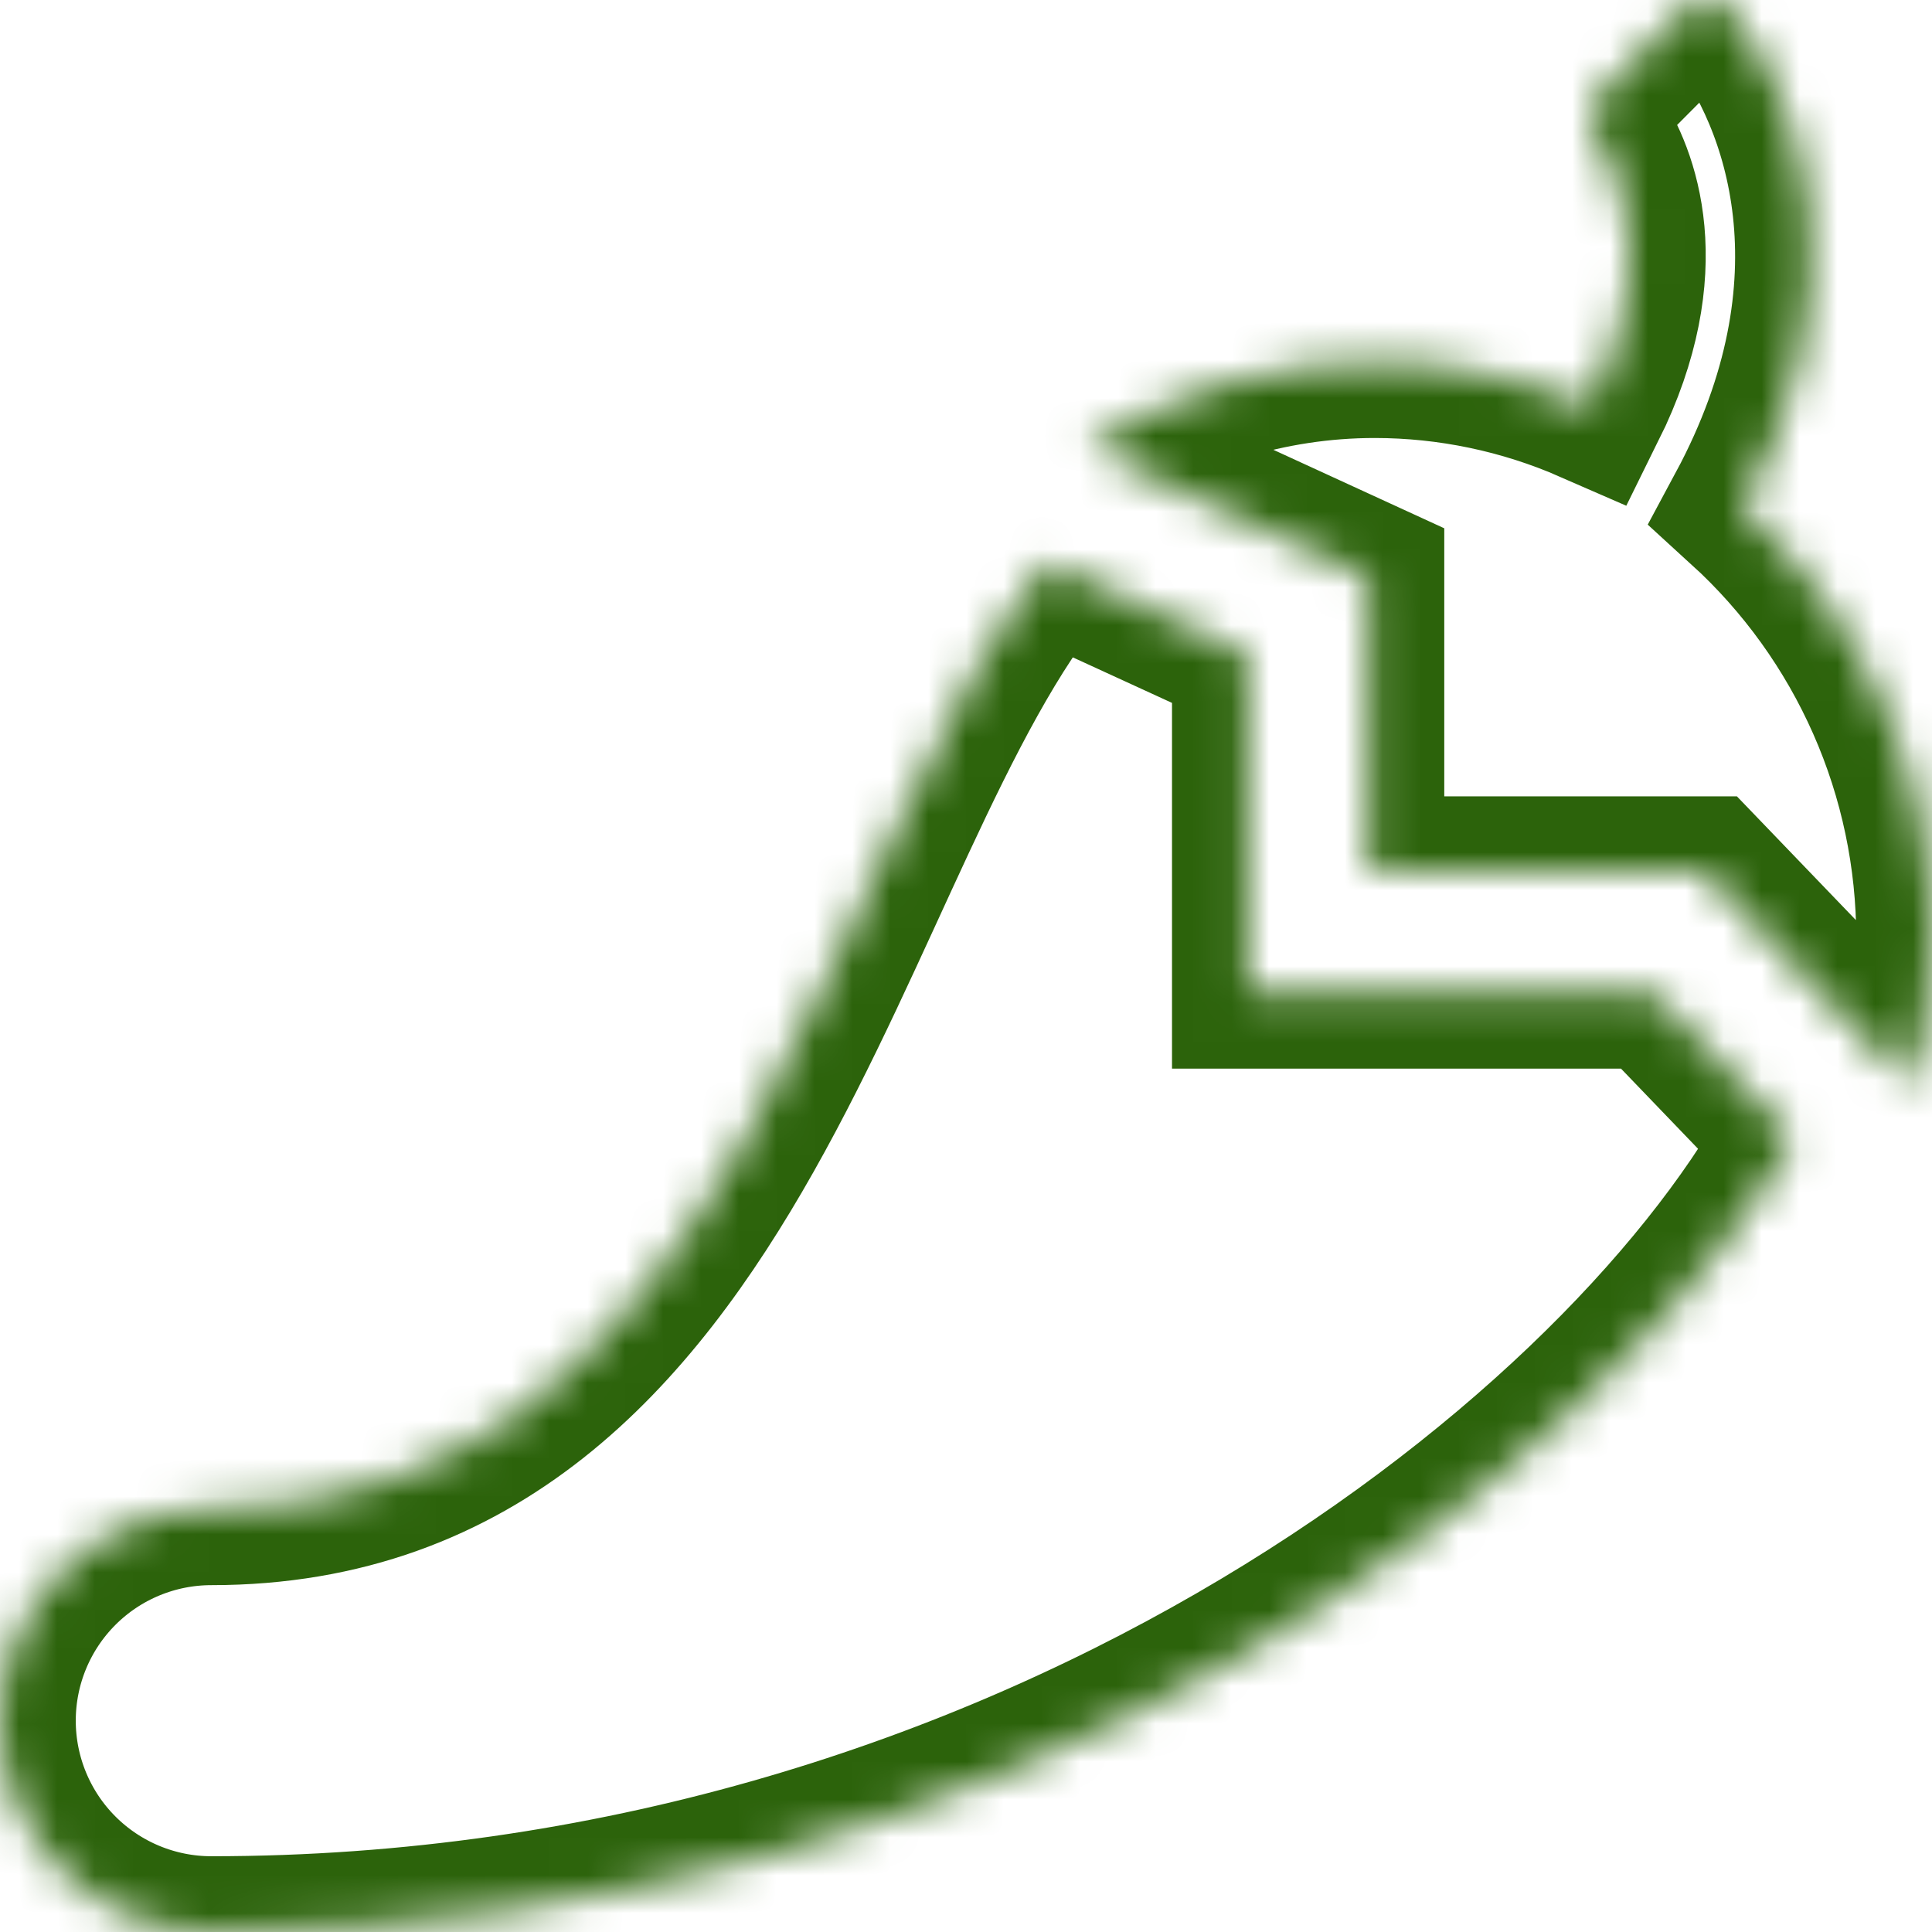 <svg id="piment" width="51" height="51" viewBox="0 0 51 51" fill="none" xmlns="http://www.w3.org/2000/svg">
<g clip-path="url(#clip0)">
<g id="Vector">
<mask id="path-1-inside-1" fill="white">
<path d="M32.938 26.209V17.272L27.683 14.86C21.858 21.79 19.681 39.844 5.578 39.844C4.099 39.844 2.68 40.431 1.634 41.477C0.588 42.523 0 43.942 0 45.422C0 46.901 0.588 48.32 1.634 49.366C2.68 50.412 4.099 51 5.578 51C26.759 51 42.498 38.761 47.332 30.048L43.642 26.209H32.938ZM45.996 13.422C49.199 7.462 47.532 2.637 45.683 0.299C45.612 0.211 45.524 0.14 45.424 0.089C45.324 0.038 45.214 0.008 45.102 0.003C44.99 -0.003 44.877 0.016 44.773 0.056C44.668 0.097 44.573 0.16 44.495 0.24L42.214 2.531C42.083 2.664 42.002 2.838 41.986 3.024C41.97 3.21 42.019 3.396 42.125 3.55C42.808 4.582 43.823 7.046 41.985 10.754C40.19 9.969 38.251 9.563 36.292 9.562C33.503 9.562 30.913 10.413 28.688 11.812L36.125 15.228V23.022H44.999L50.446 28.687C50.771 27.43 51 26.134 51 24.772C51.002 22.636 50.558 20.523 49.696 18.569C48.834 16.614 47.574 14.861 45.996 13.422Z"/>
</mask>
<path d="M32.938 26.209V17.272L27.683 14.86C21.858 21.79 19.681 39.844 5.578 39.844C4.099 39.844 2.68 40.431 1.634 41.477C0.588 42.523 0 43.942 0 45.422C0 46.901 0.588 48.32 1.634 49.366C2.68 50.412 4.099 51 5.578 51C26.759 51 42.498 38.761 47.332 30.048L43.642 26.209H32.938ZM45.996 13.422C49.199 7.462 47.532 2.637 45.683 0.299C45.612 0.211 45.524 0.14 45.424 0.089C45.324 0.038 45.214 0.008 45.102 0.003C44.99 -0.003 44.877 0.016 44.773 0.056C44.668 0.097 44.573 0.16 44.495 0.24L42.214 2.531C42.083 2.664 42.002 2.838 41.986 3.024C41.97 3.21 42.019 3.396 42.125 3.55C42.808 4.582 43.823 7.046 41.985 10.754C40.19 9.969 38.251 9.563 36.292 9.562C33.503 9.562 30.913 10.413 28.688 11.812L36.125 15.228V23.022H44.999L50.446 28.687C50.771 27.43 51 26.134 51 24.772C51.002 22.636 50.558 20.523 49.696 18.569C48.834 16.614 47.574 14.861 45.996 13.422Z" stroke="#2C630B" stroke-width="4" mask="url(#path-1-inside-1)"/>
</g>
</g>
<defs>
<clipPath id="clip0">
<rect width="51" height="51" fill="white"/>
</clipPath>
</defs>
</svg>
